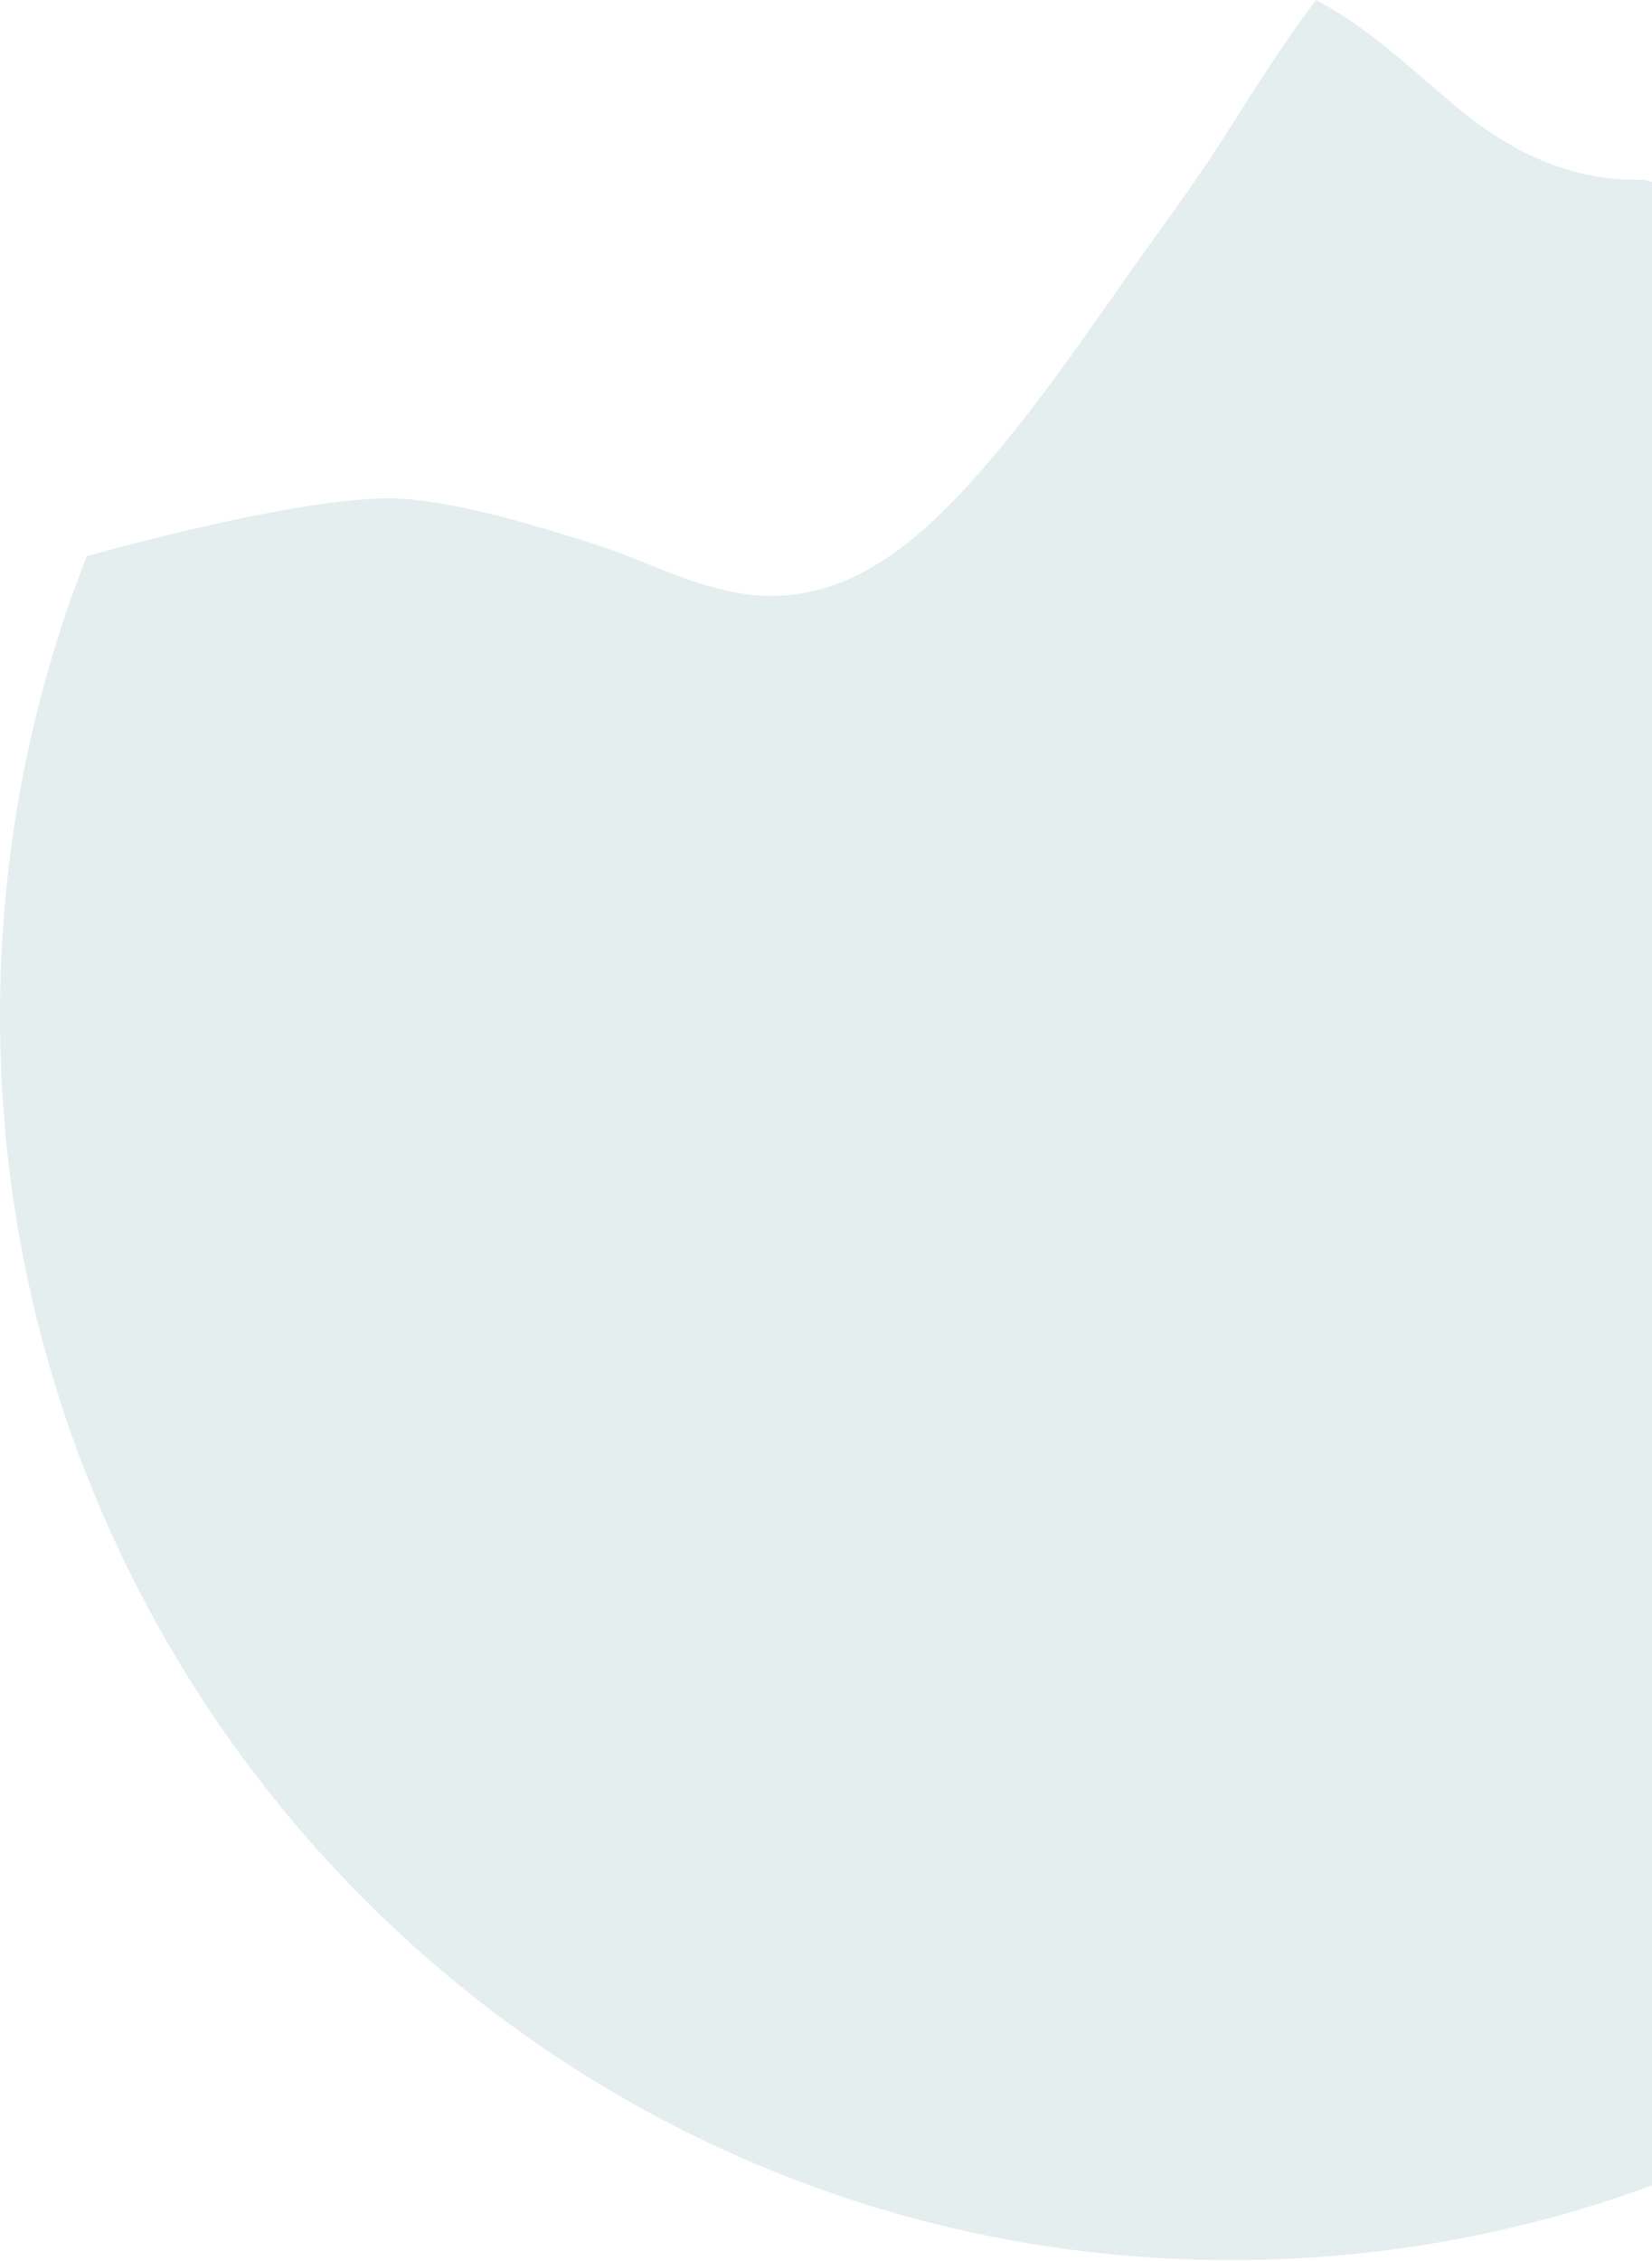 <svg width="720" height="985" viewBox="0 0 720 985" fill="none" xmlns="http://www.w3.org/2000/svg">
<g opacity="0.17">
<path d="M715.736 78.31C683.678 79.076 657.275 65.426 634.224 46.124C614.456 29.576 596.58 12.166 573.62 0C558.32 19.949 545.324 41.31 531.826 62.337C519.217 81.95 505.149 100.558 491.719 119.668C469.671 150.992 448.033 182.699 421.927 211.365C397.553 238.115 366.339 264.338 325.457 258.878C301.516 255.669 280.654 243.767 258.012 236.702C232.202 228.632 206.209 220.465 178.963 217.544C149.755 214.431 87.532 228.584 37.849 242.258C13.43 304.164 0 371.721 0 442.44C0 741.862 240.205 984.575 536.5 984.575C832.795 984.575 1073 741.862 1073 442.44C1073 375.96 1061.14 312.282 1039.46 253.442C1036.88 246.425 983.12 242.426 931.02 213.952C923.655 209.928 865.172 147.735 857.442 143.592C766.924 95.002 720.388 78.166 715.759 78.286L715.736 78.31Z" fill="#659999"/>
</g>
</svg>

